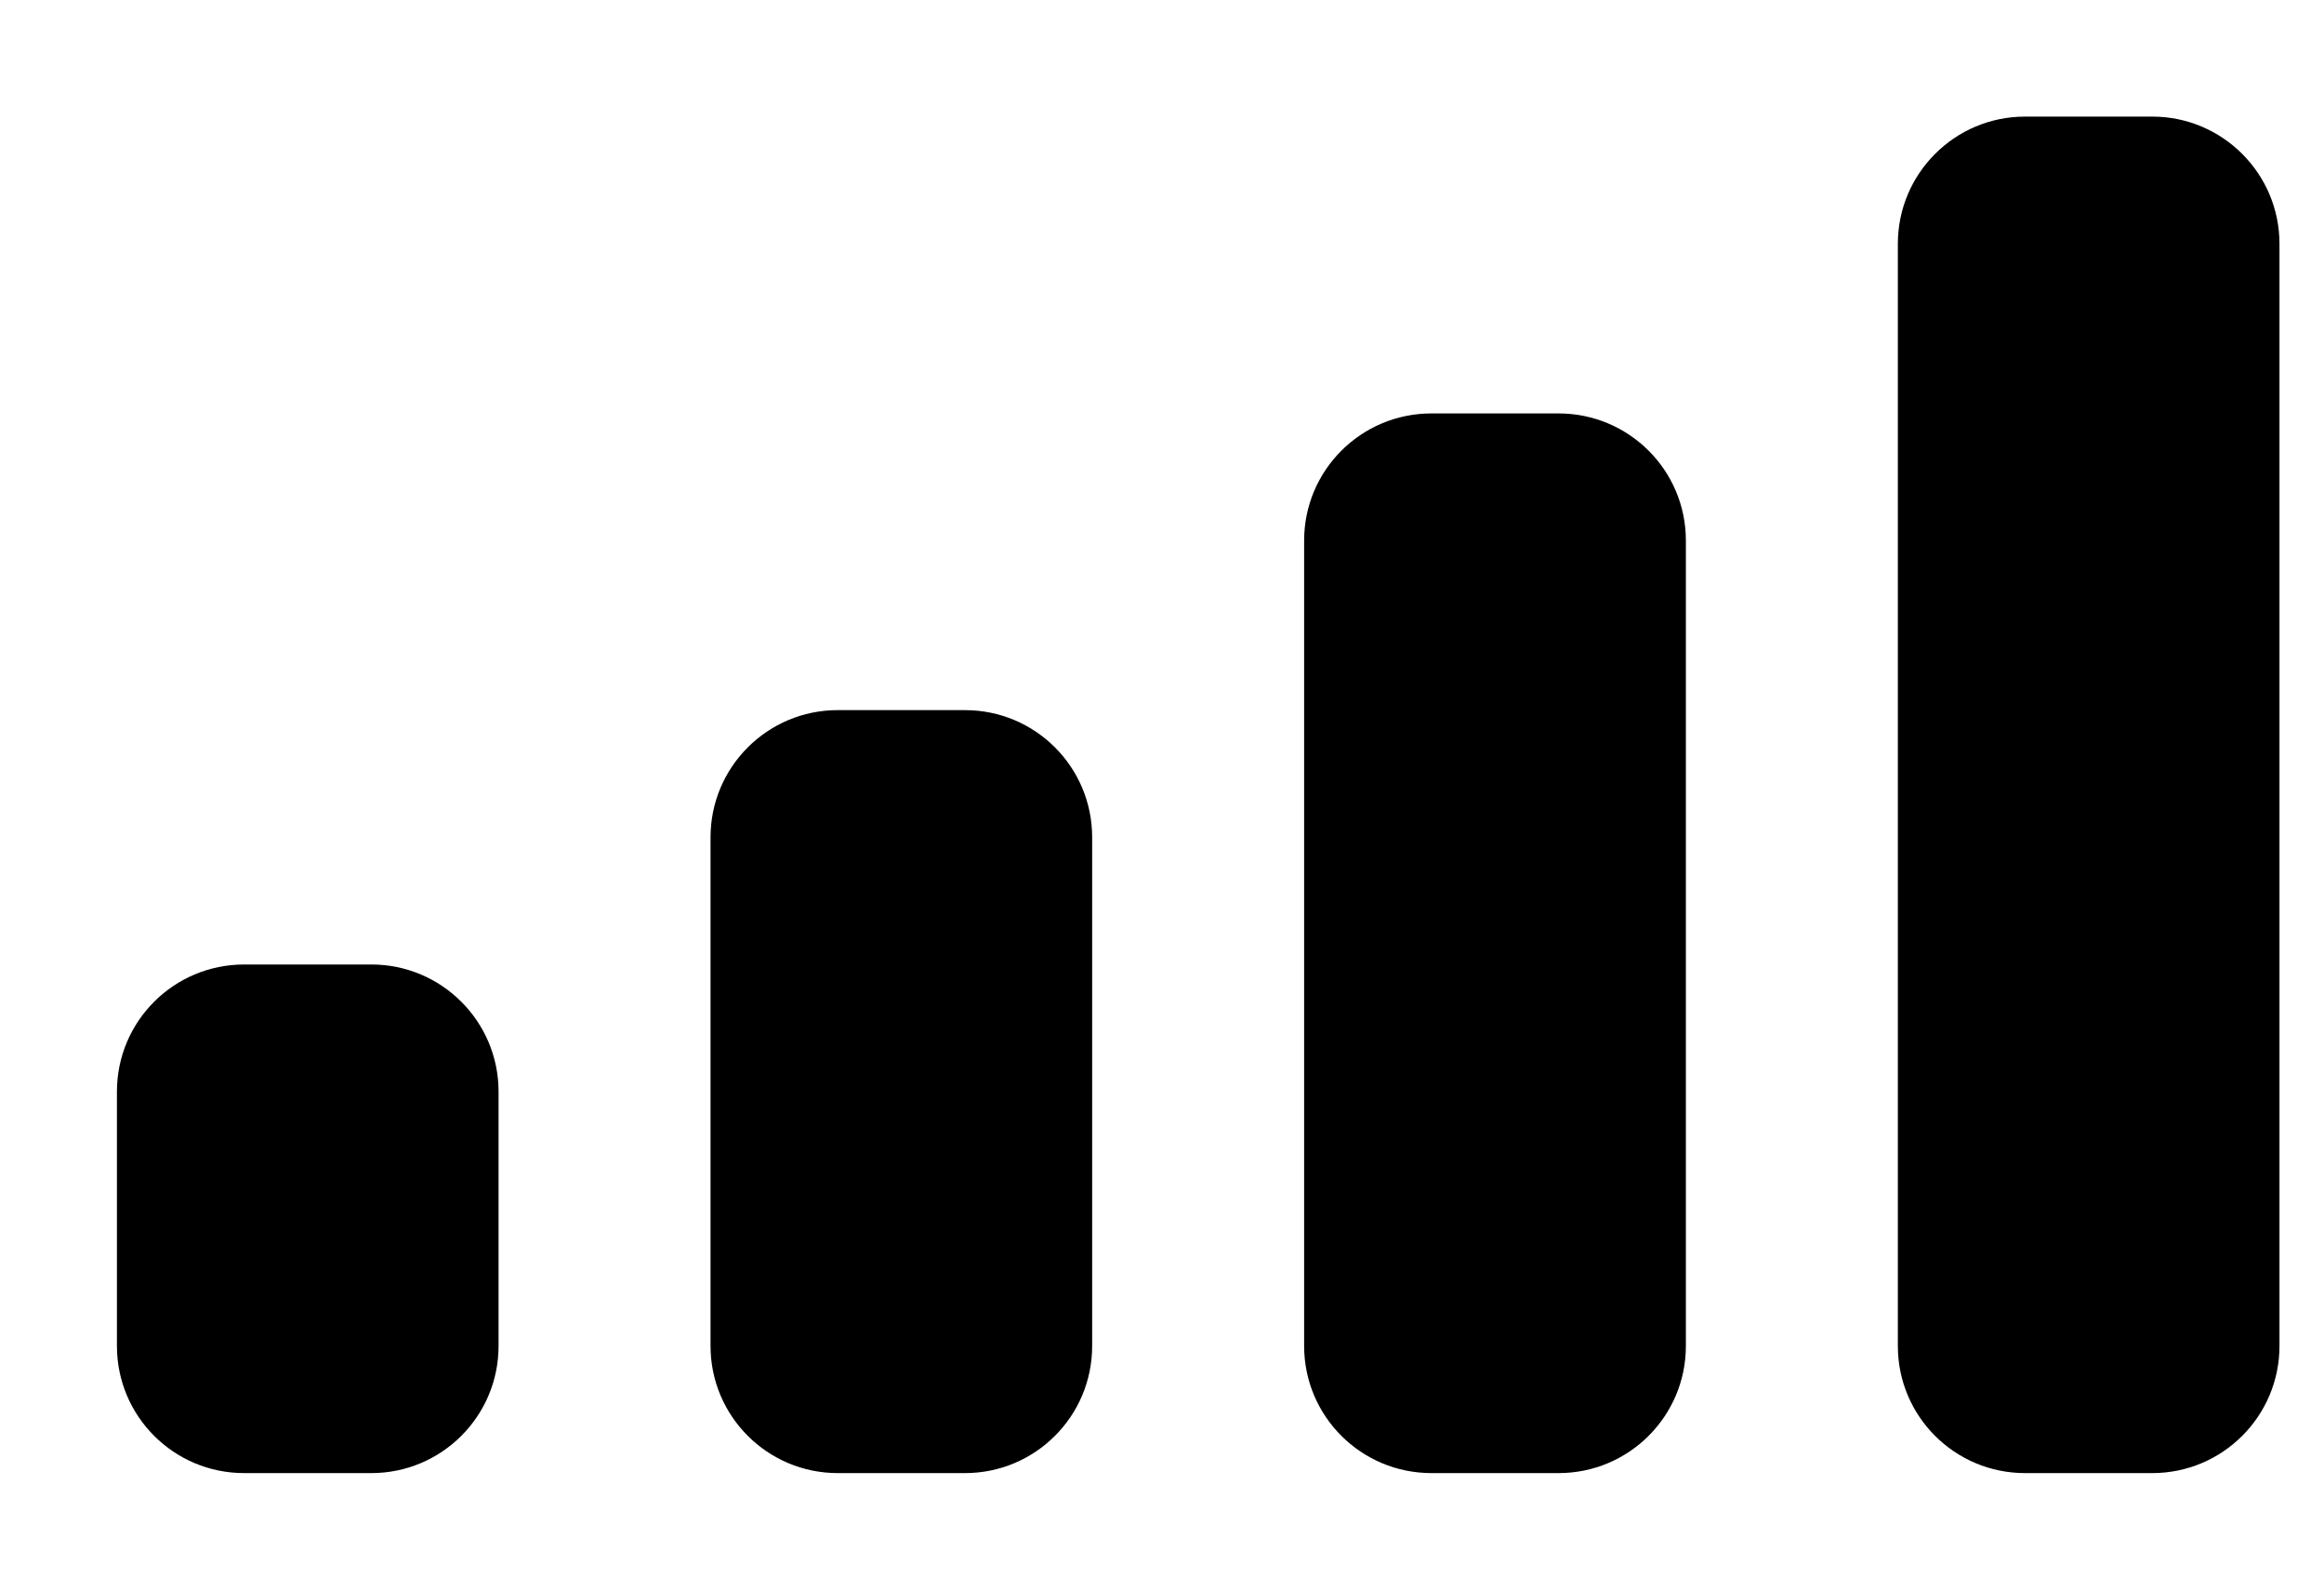 <svg width="19" height="13" viewBox="0 0 19 13" fill="none" xmlns="http://www.w3.org/2000/svg">
<path fill-rule="evenodd" clip-rule="evenodd" d="M17.596 0.953H16.556C15.981 0.953 15.516 1.419 15.516 1.993V11.001C15.516 11.575 15.981 12.04 16.556 12.04H17.596C18.17 12.04 18.636 11.575 18.636 11.001V1.993C18.636 1.419 18.17 0.953 17.596 0.953ZM11.703 3.379H12.742C13.317 3.379 13.783 3.844 13.783 4.418V11.001C13.783 11.575 13.317 12.04 12.742 12.04H11.703C11.128 12.04 10.662 11.575 10.662 11.001V4.418C10.662 3.844 11.128 3.379 11.703 3.379ZM7.889 5.804H6.849C6.275 5.804 5.809 6.269 5.809 6.843V11.001C5.809 11.575 6.275 12.04 6.849 12.04H7.889C8.464 12.04 8.929 11.575 8.929 11.001V6.843C8.929 6.269 8.464 5.804 7.889 5.804ZM3.036 7.883H1.996C1.421 7.883 0.956 8.348 0.956 8.922V11.001C0.956 11.575 1.421 12.04 1.996 12.04H3.036C3.61 12.04 4.076 11.575 4.076 11.001V8.922C4.076 8.348 3.61 7.883 3.036 7.883Z" fill="black"/>
</svg>
